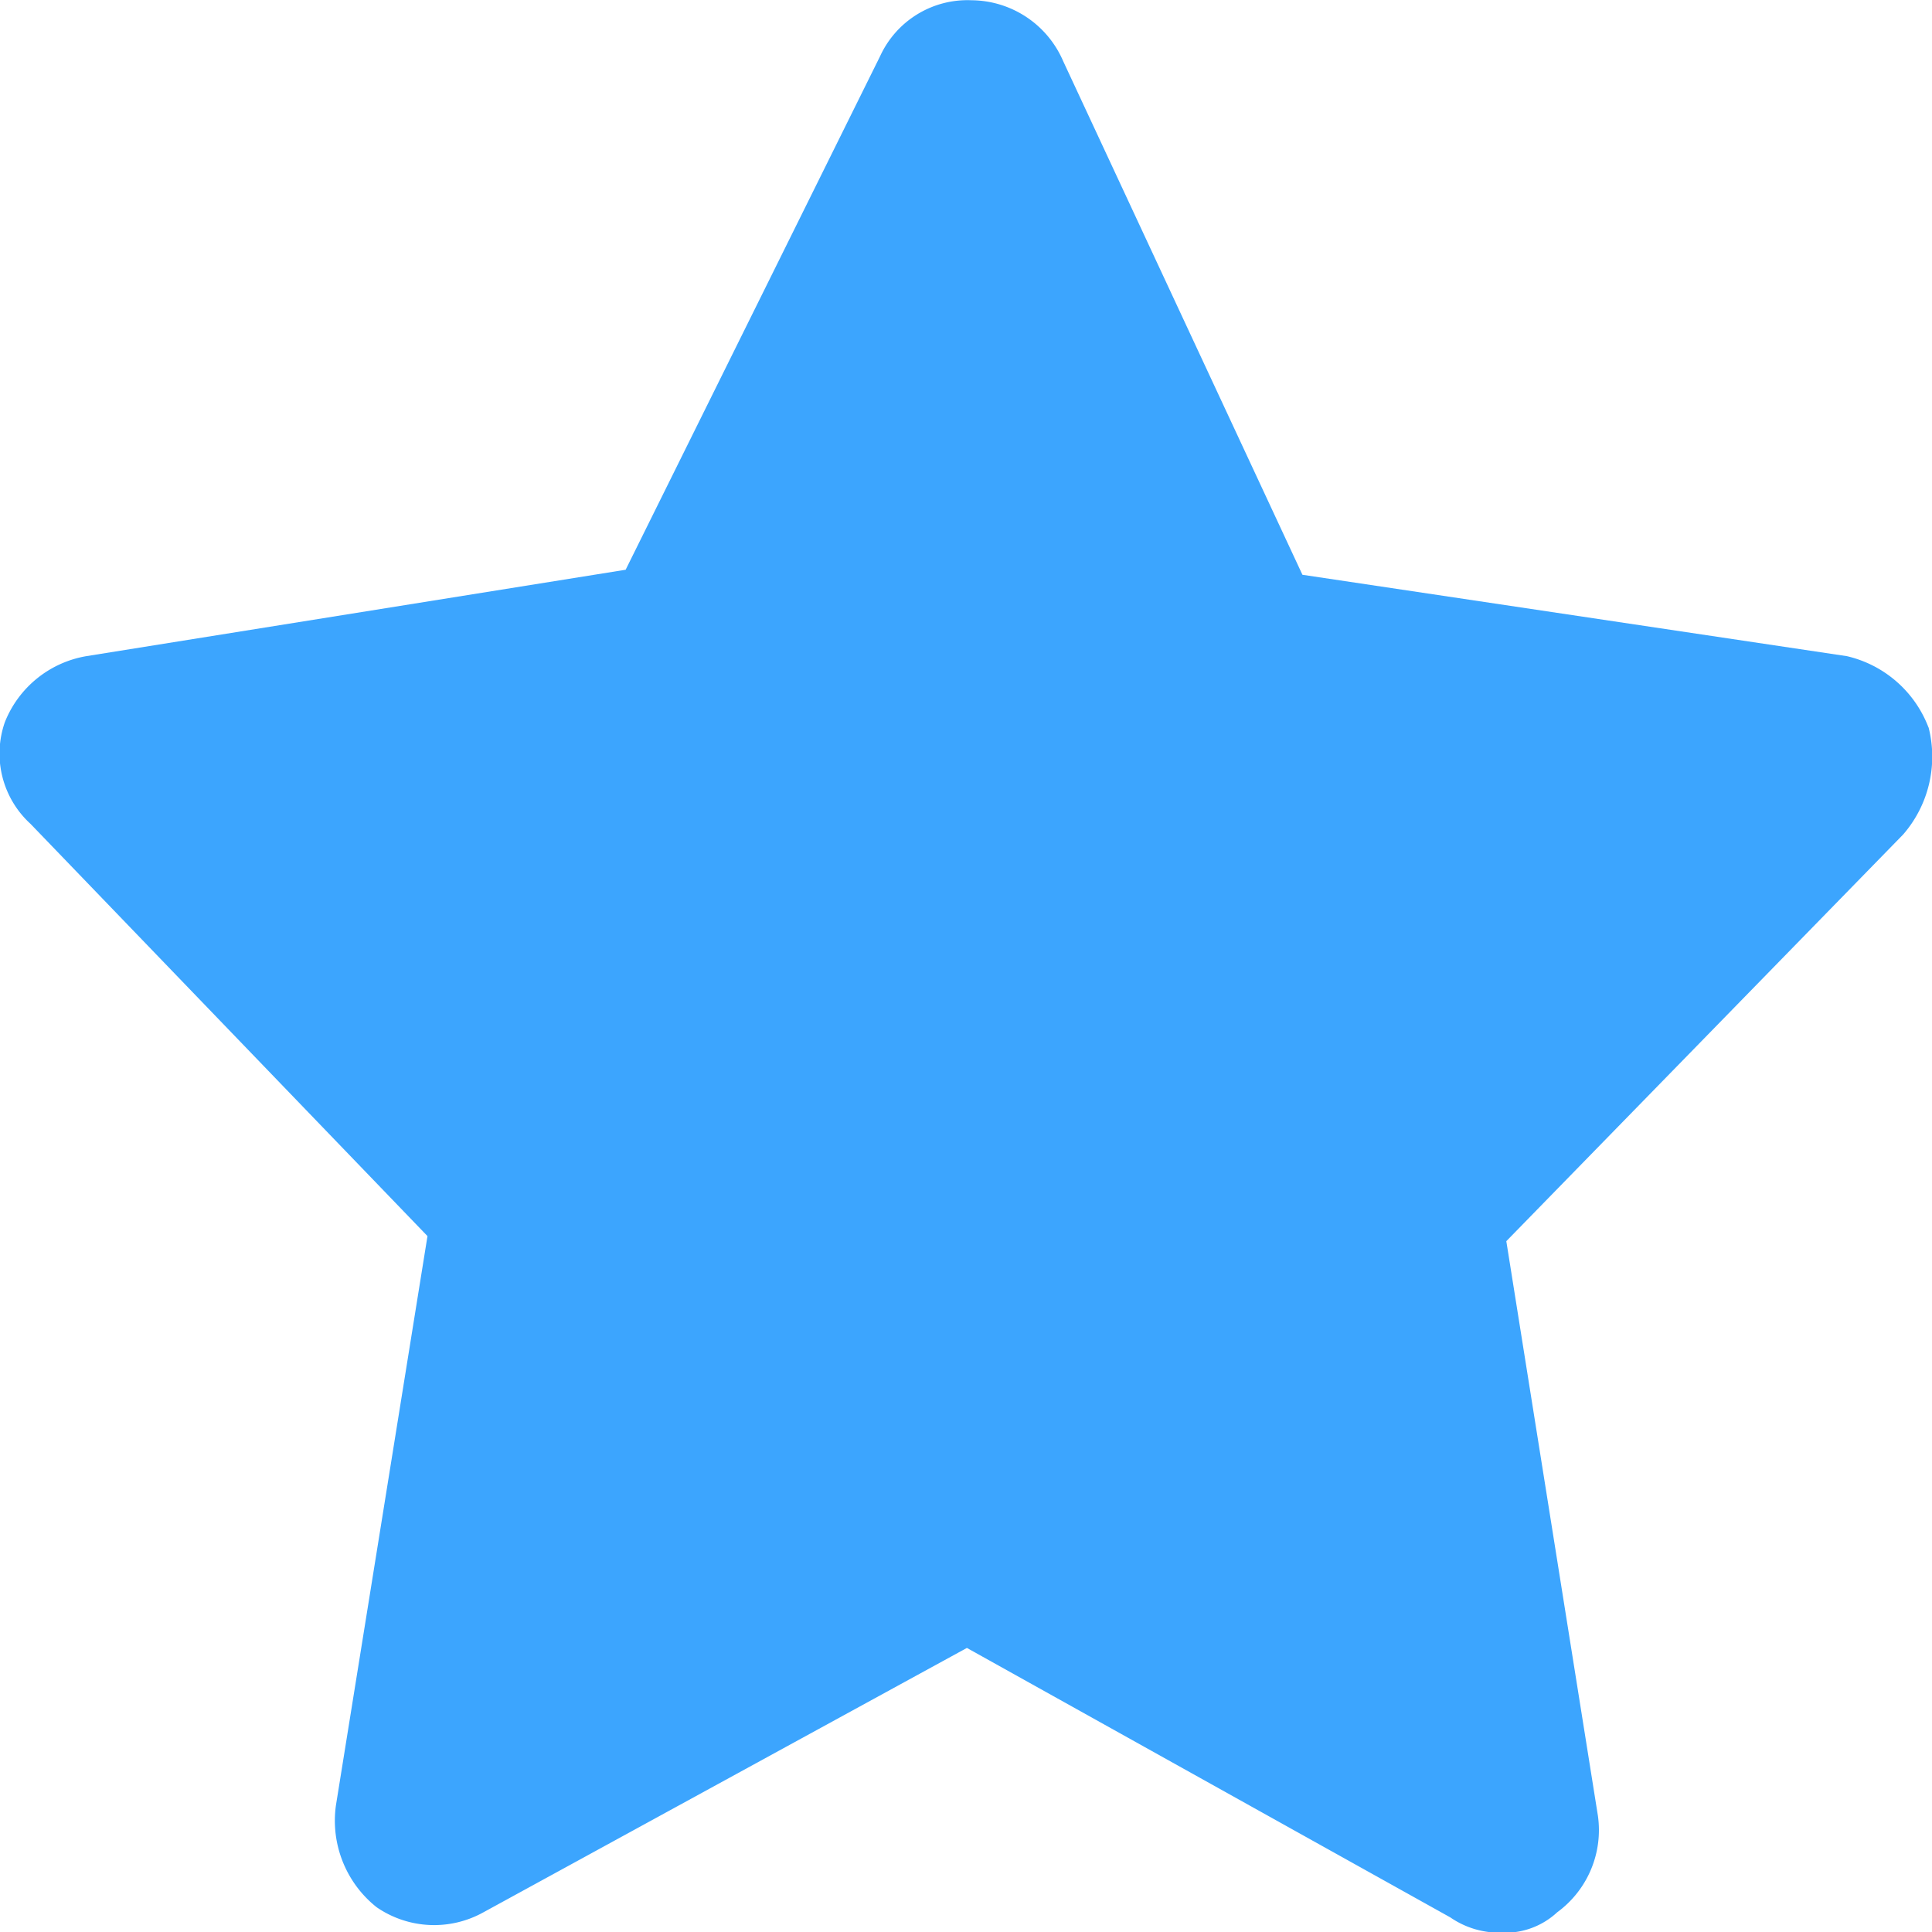 <svg xmlns="http://www.w3.org/2000/svg" width="30" height="30" viewBox="0 0 30 30">
<defs>
    <style>
      .cls-1 {
        fill: #3ca5fe;
        fill-rule: evenodd;
      }
    </style>
  </defs>
  <path id="icon_star_defualt" class="cls-1" d="M475.943,334.289a1.79,1.79,0,0,0-1.264-1.1l-8.455-1.264-3.714-7.973a1.561,1.561,0,0,0-1.422-.948,1.492,1.492,0,0,0-1.422.869l-3.951,7.974-8.376,1.342a1.663,1.663,0,0,0-1.264,1.026,1.478,1.478,0,0,0,.4,1.579l6.163,6.4-1.422,8.842a1.716,1.716,0,0,0,.632,1.579,1.575,1.575,0,0,0,1.659.079l7.507-4.105,7.506,4.184a1.34,1.34,0,0,0,.791.237,1.188,1.188,0,0,0,.869-0.316,1.581,1.581,0,0,0,.632-1.5l-1.422-8.921,6.163-6.316a1.844,1.844,0,0,0,.395-1.658h0Z" transform="translate(-446 -323)"/>
</svg>
